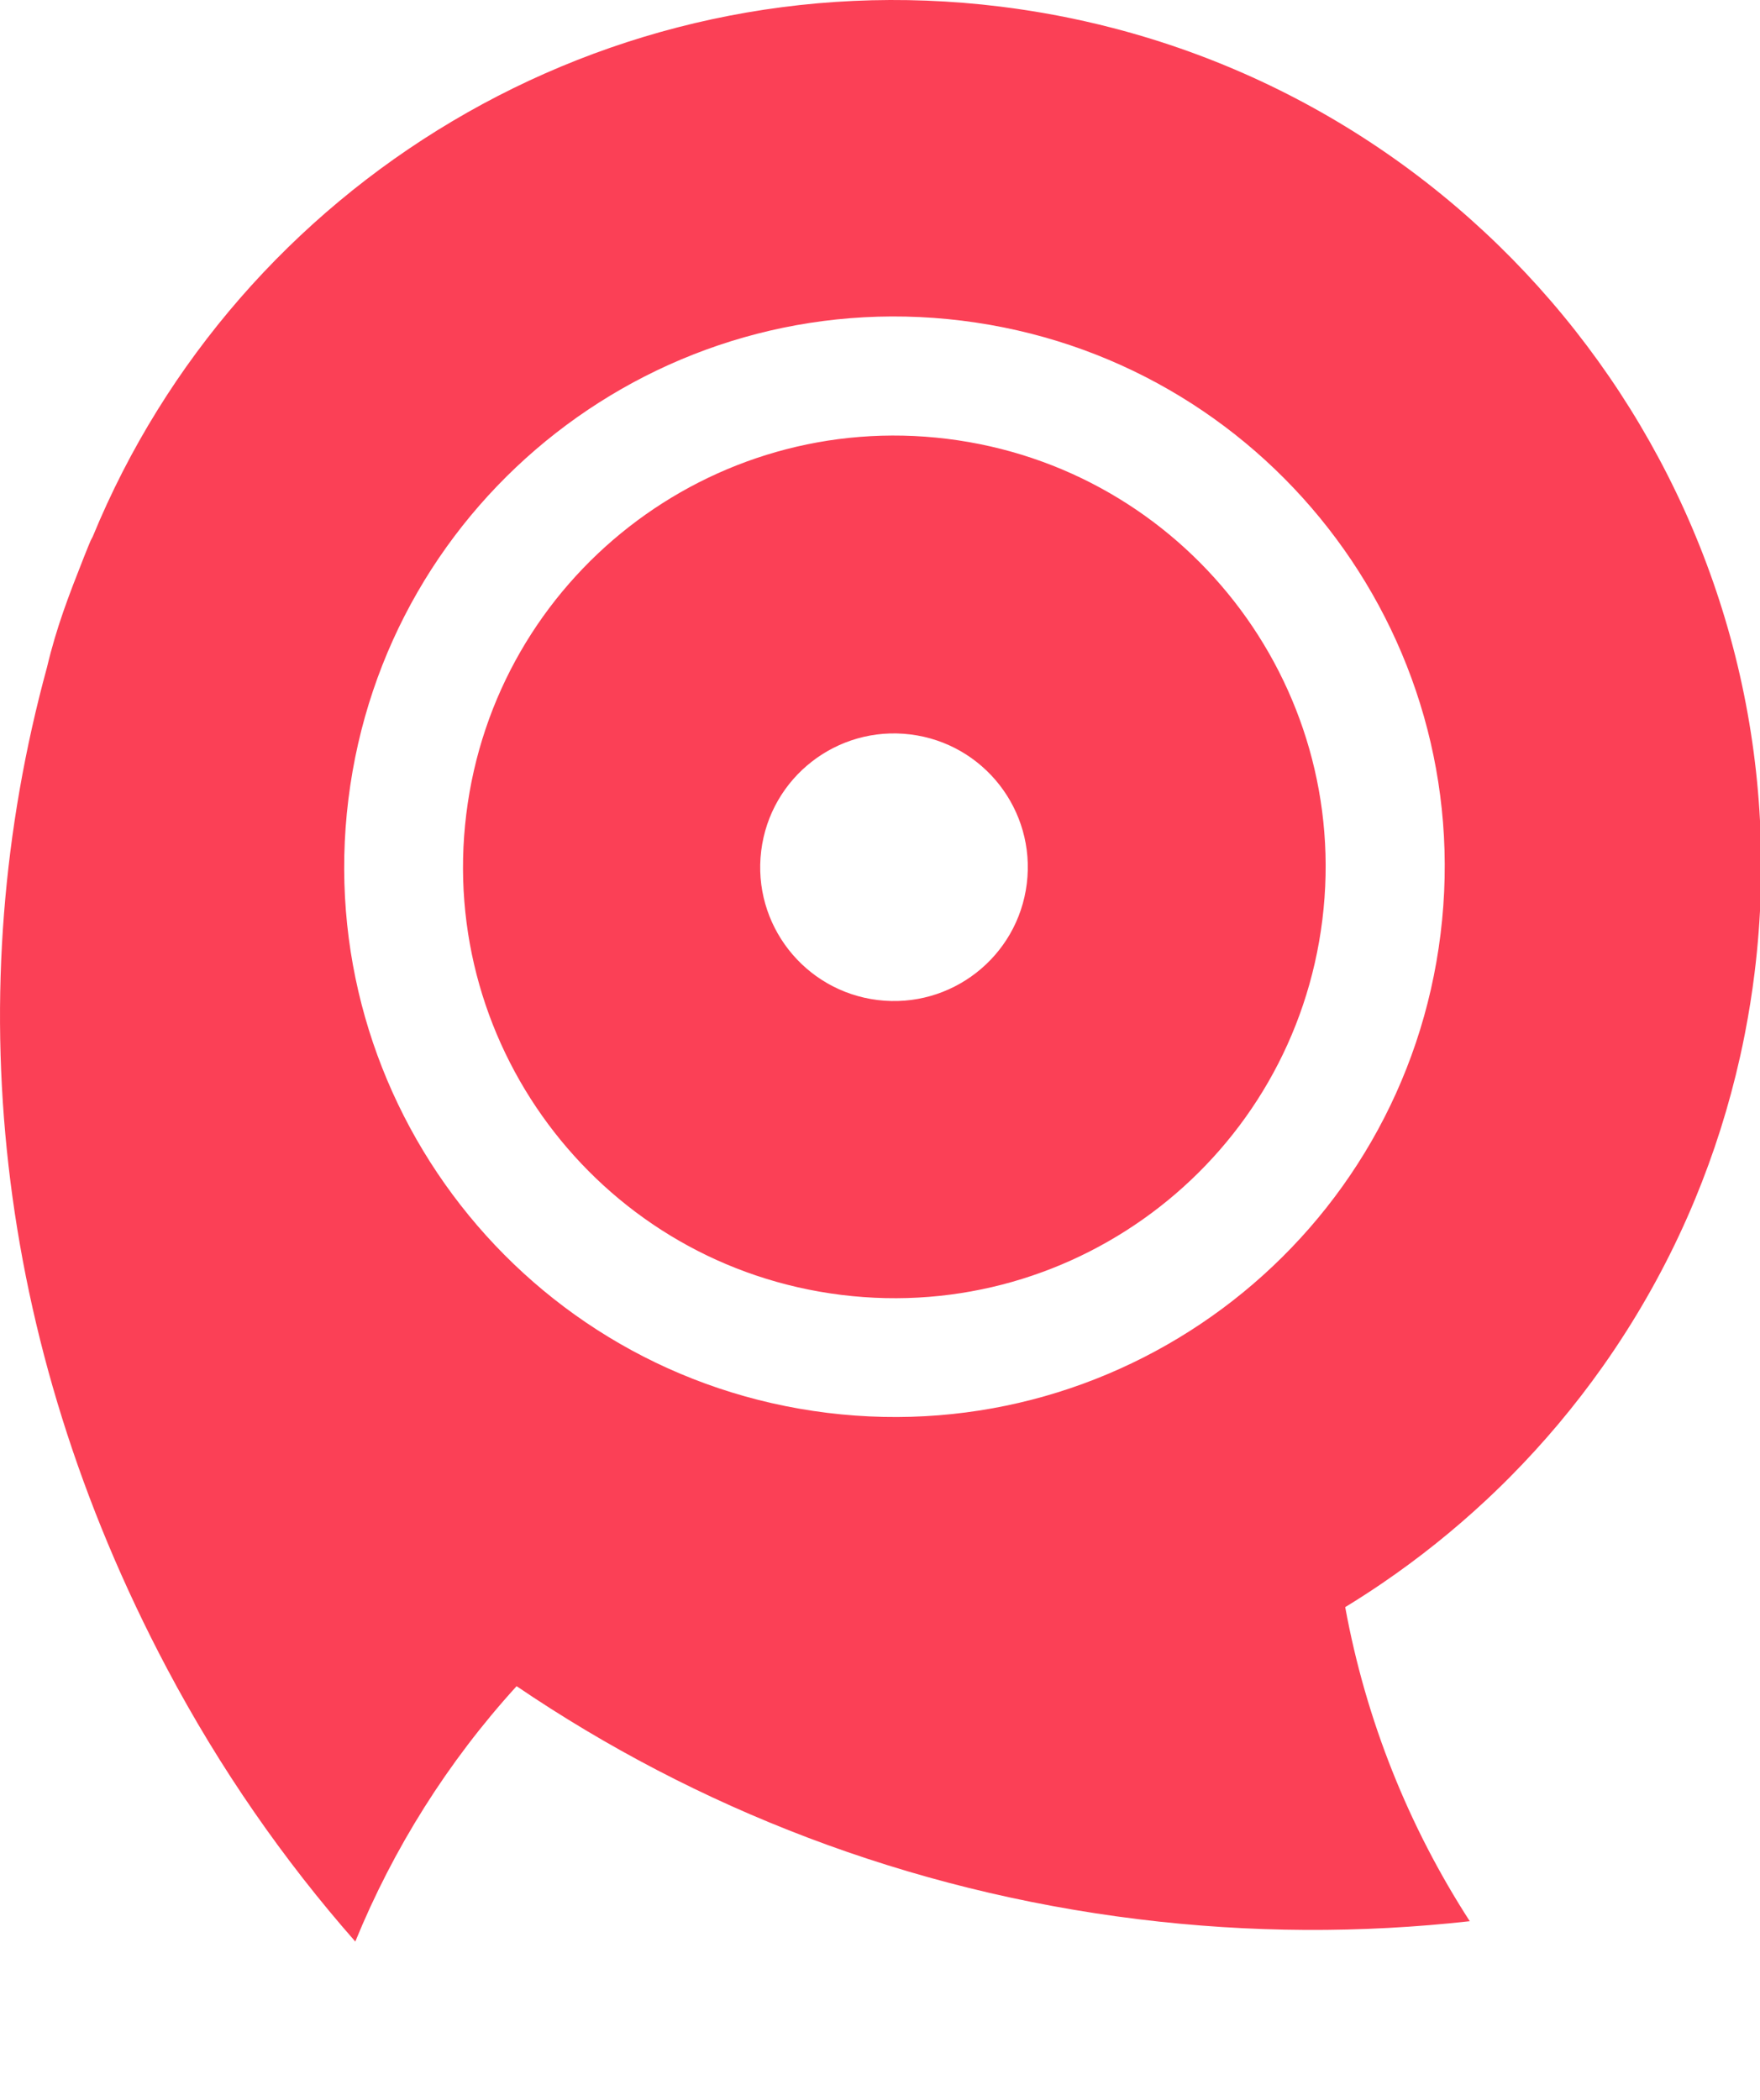 <?xml version="1.0" encoding="UTF-8"?>
<!DOCTYPE svg PUBLIC "-//W3C//DTD SVG 1.1//EN" "http://www.w3.org/Graphics/SVG/1.1/DTD/svg11.dtd">
<svg version="1.1" xmlns="http://www.w3.org/2000/svg" xmlns:xlink="http://www.w3.org/1999/xlink" x="0px" y="0px" viewBox="0 0 612 730" xml:space="preserve">
    <path fill="#FB4056" d="M610.11,338.219c-0.877,7.103-2,14.115-3.349,21.035h0.001  c-0.006,0.028-0.012,0.056-0.018,0.084c-0.251,1.287-0.51,2.569-0.777,3.849c-0.008,0.041-0.017,0.082-0.025,0.122  c-0.273,1.31-0.556,2.616-0.846,3.918c-0.001,0.005-0.002,0.011-0.004,0.015c-3.834,17.195-9.107,33.769-15.673,49.609  c-0.006,0.014-0.012,0.027-0.018,0.041c-0.499,1.206-1.007,2.407-1.521,3.603c-0.005,0.012-0.01,0.024-0.016,0.036  c-7.285,16.932-16.056,33.002-26.131,48.07c-0.008,0.012-0.016,0.023-0.023,0.035c-0.709,1.061-1.425,2.116-2.147,3.167  c-0.013,0.019-0.026,0.038-0.039,0.058c-0.723,1.05-1.452,2.096-2.188,3.137c-0.008,0.011-0.016,0.022-0.023,0.034  c-9.699,13.721-20.5,26.559-32.259,38.401c-0.01,0.011-0.021,0.021-0.03,0.031c-0.889,0.895-1.782,1.783-2.682,2.666  c-0.023,0.023-0.047,0.045-0.07,0.069c-0.892,0.875-1.789,1.745-2.691,2.609c-0.023,0.022-0.047,0.044-0.069,0.066  c-0.912,0.872-1.828,1.738-2.75,2.599c-0.01,0.009-0.02,0.018-0.028,0.026c-11.259,10.504-23.305,20.136-36.023,28.808  c-0.001,0.001-0.003,0.002-0.005,0.003c-1.048,0.715-2.101,1.422-3.158,2.124c-0.025,0.017-0.051,0.033-0.075,0.05  c-1.04,0.689-2.084,1.373-3.132,2.049c-0.032,0.021-0.064,0.042-0.098,0.063c-1.049,0.677-2.102,1.347-3.159,2.01  c-0.024,0.016-0.05,0.031-0.074,0.047c-1.077,0.675-2.158,1.344-3.244,2.006l0,0c7.189,39.354,22.104,76.374,43.313,109.183  c-37.583,4.199-76.247,4.117-115.421-0.714c-80.188-9.889-153.477-38.535-216.024-80.984c-23.99,26.33-42.87,56.447-56.091,88.77  c-24.97-28.388-47.043-60.113-65.51-94.974c-60.605-114.411-72.376-235.688-41.678-348.04l0,0c3.325-14,7.532-24.819,12.813-38.21  c0.013-0.033,0.026-0.066,0.039-0.099c0.463-1.172,0.932-2.34,1.41-3.506c0.022-0.055,0.045-0.11,0.068-0.166  c0.269-0.655,0.545-1.308,0.818-1.961l0.774-1.498C82.663,64.08,210.143-14.689,347.886,2.298c1.515,0.187,3.024,0.388,4.531,0.596  c0.434,0.06,0.866,0.124,1.3,0.186c1.123,0.16,2.244,0.326,3.362,0.499c0.427,0.066,0.854,0.132,1.279,0.199  c1.338,0.212,2.672,0.432,4.002,0.661c0.151,0.026,0.304,0.051,0.456,0.077c1.584,0.275,3.164,0.563,4.738,0.862  c0.072,0.014,0.144,0.028,0.217,0.042c1.473,0.281,2.94,0.574,4.405,0.876c0.203,0.042,0.405,0.084,0.607,0.126  c1.477,0.308,2.948,0.625,4.416,0.953c0.04,0.009,0.08,0.018,0.12,0.026c3.191,0.716,6.361,1.482,9.509,2.296l0,0  C531.106,47.002,628.849,186.373,610.11,338.219z M334.454,111.465c-104.872-12.934-200.376,61.571-213.313,166.41  c-12.938,104.839,61.59,200.313,166.462,213.246s200.376-61.57,213.314-166.41C513.854,219.873,439.326,124.399,334.454,111.465z   M292.621,450.137C210.418,440,152,365.163,162.141,282.986c10.142-82.177,85.001-140.577,167.204-130.439  c82.204,10.138,140.622,84.974,130.48,167.151C449.685,401.876,374.824,460.275,292.621,450.137z M316.566,255.301  c-25.504-3.145-48.729,14.973-51.874,40.468c-3.146,25.495,14.978,48.713,40.48,51.858c25.503,3.146,48.729-14.973,51.874-40.468  C360.193,281.664,342.069,258.446,316.566,255.301z"/>
</svg>